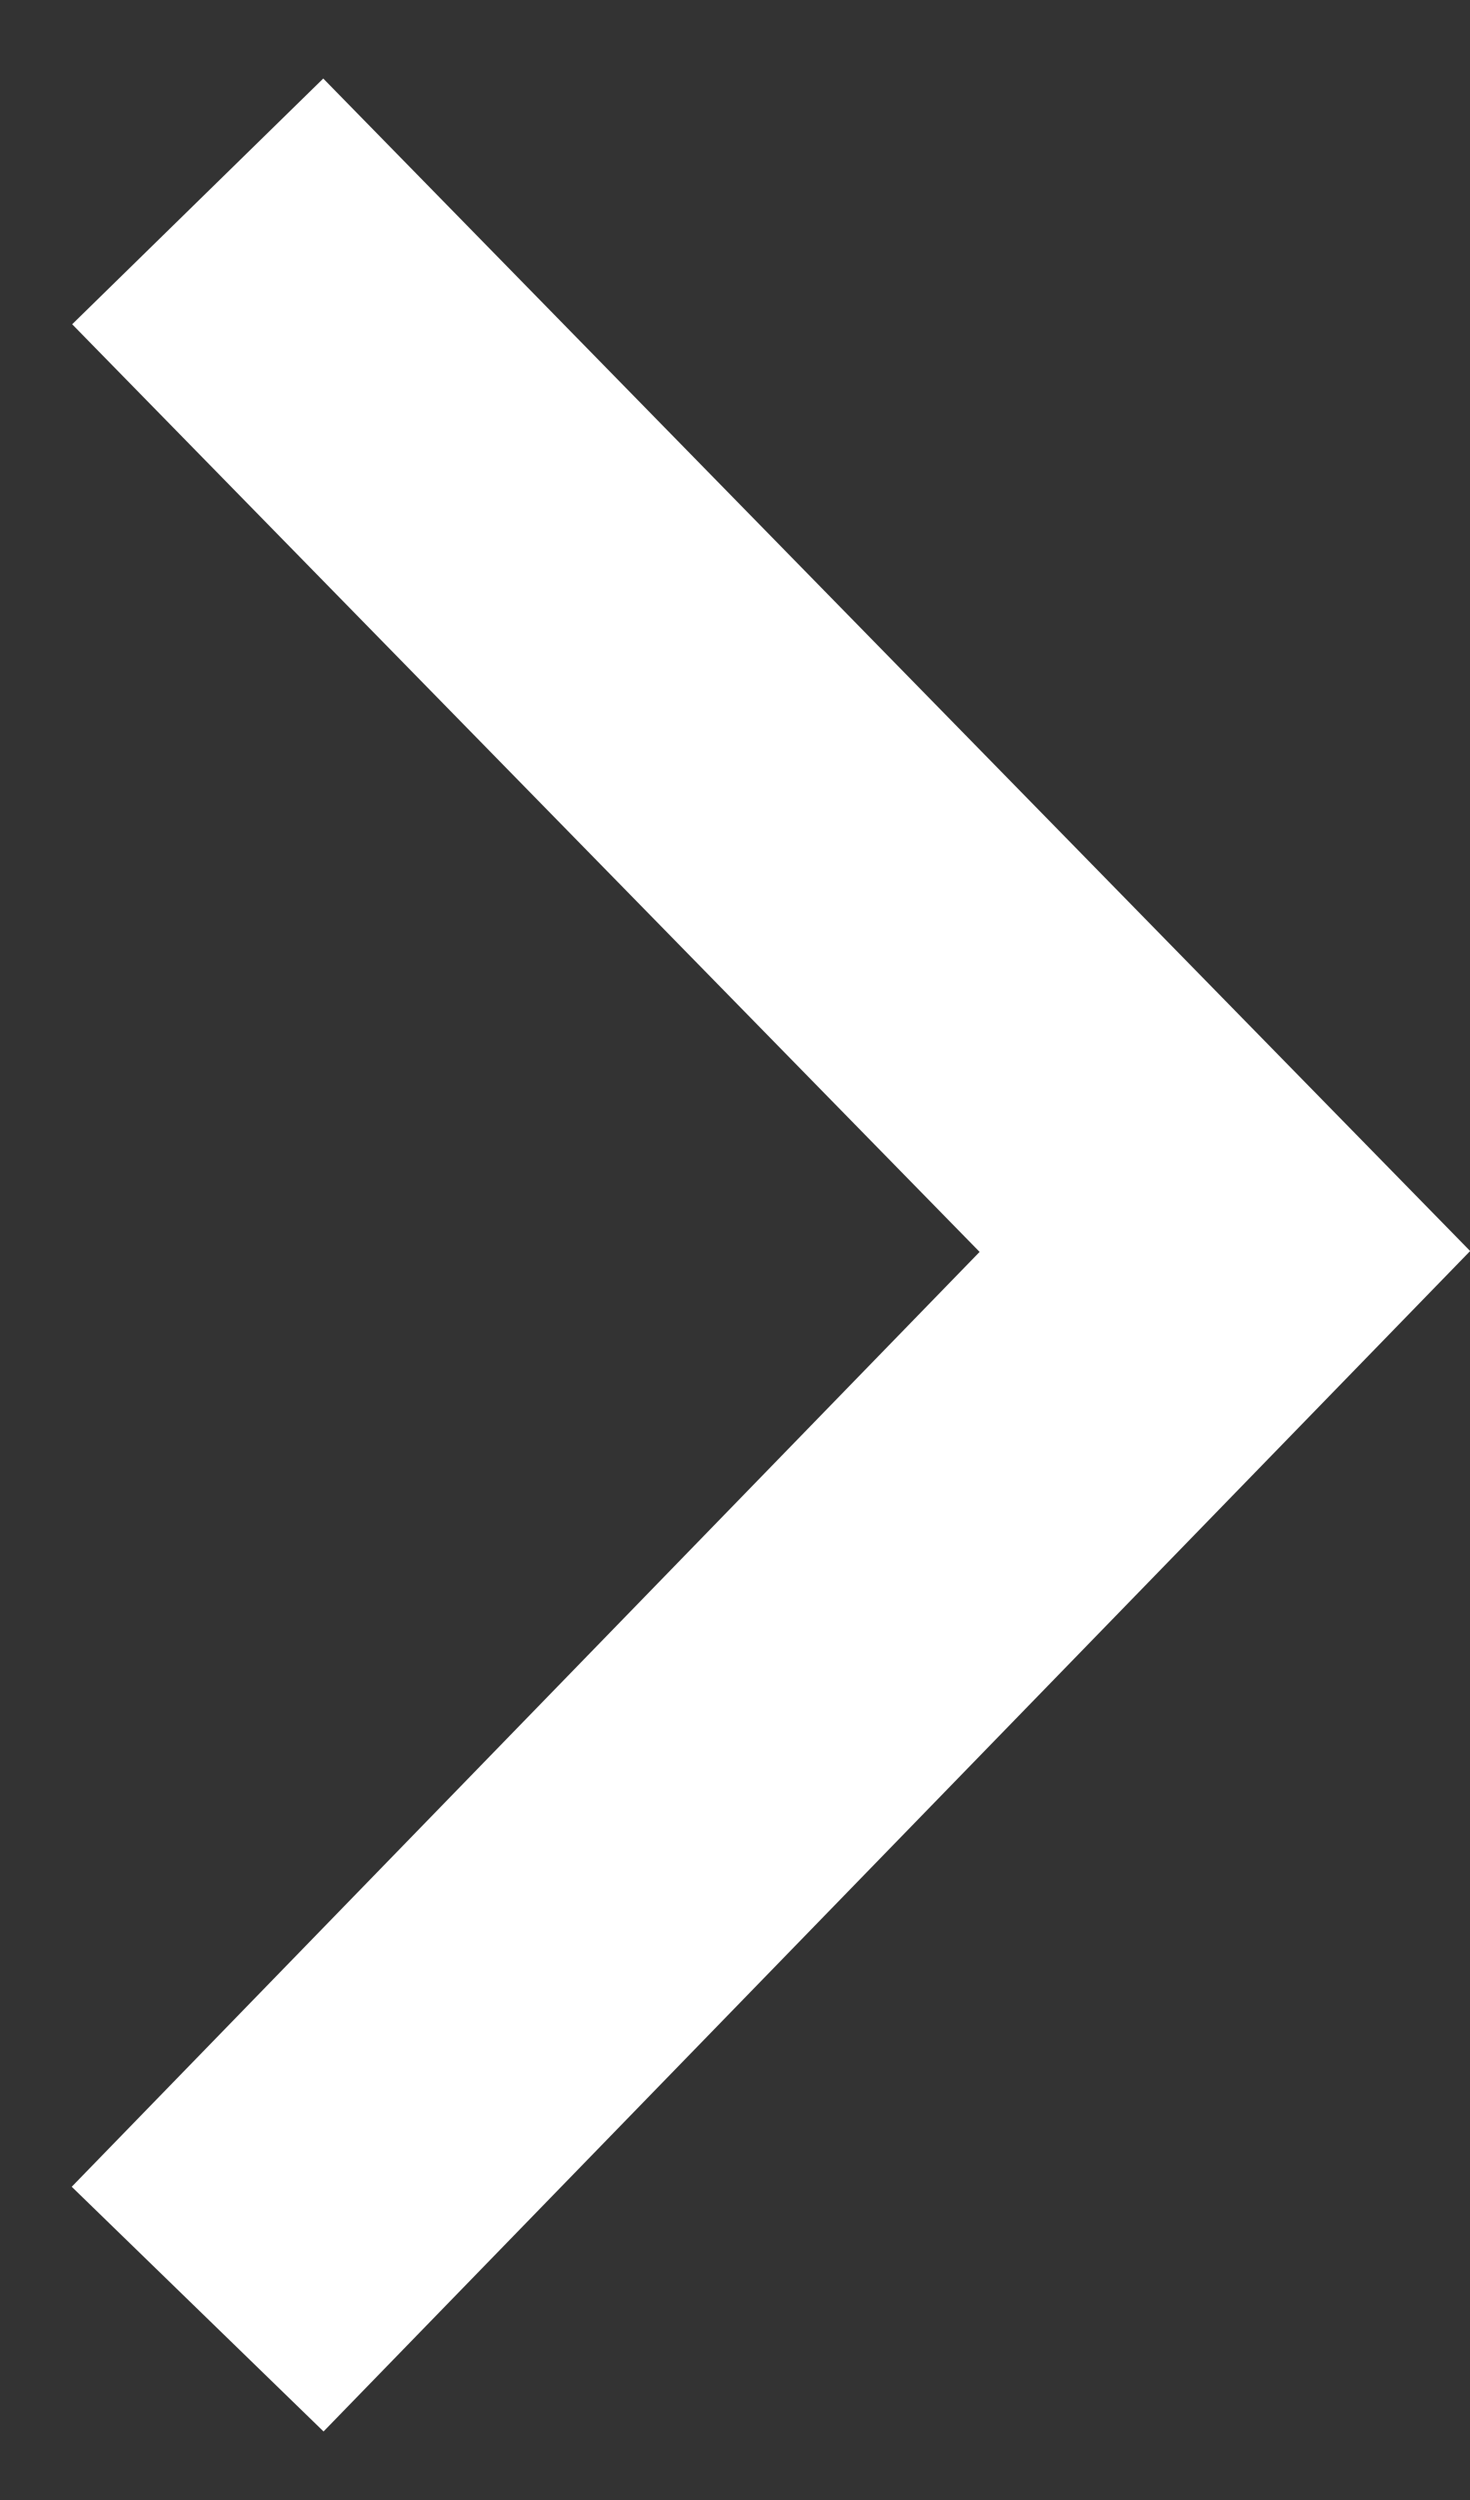 <?xml version="1.0" encoding="UTF-8" standalone="no"?><svg width='10' height='17' viewBox='0 0 10 17' fill='none' xmlns='http://www.w3.org/2000/svg'>
<rect x="0" y="0" width="10" height="17" fill="#333333" stroke="none"/>
<path fill-rule='evenodd' clip-rule='evenodd' d='M6.664 8.513L0.491 2.205L2.199 0.534L10.001 8.507L2.201 16.534L0.488 14.87L6.664 8.513Z' fill='white'/>
</svg>
